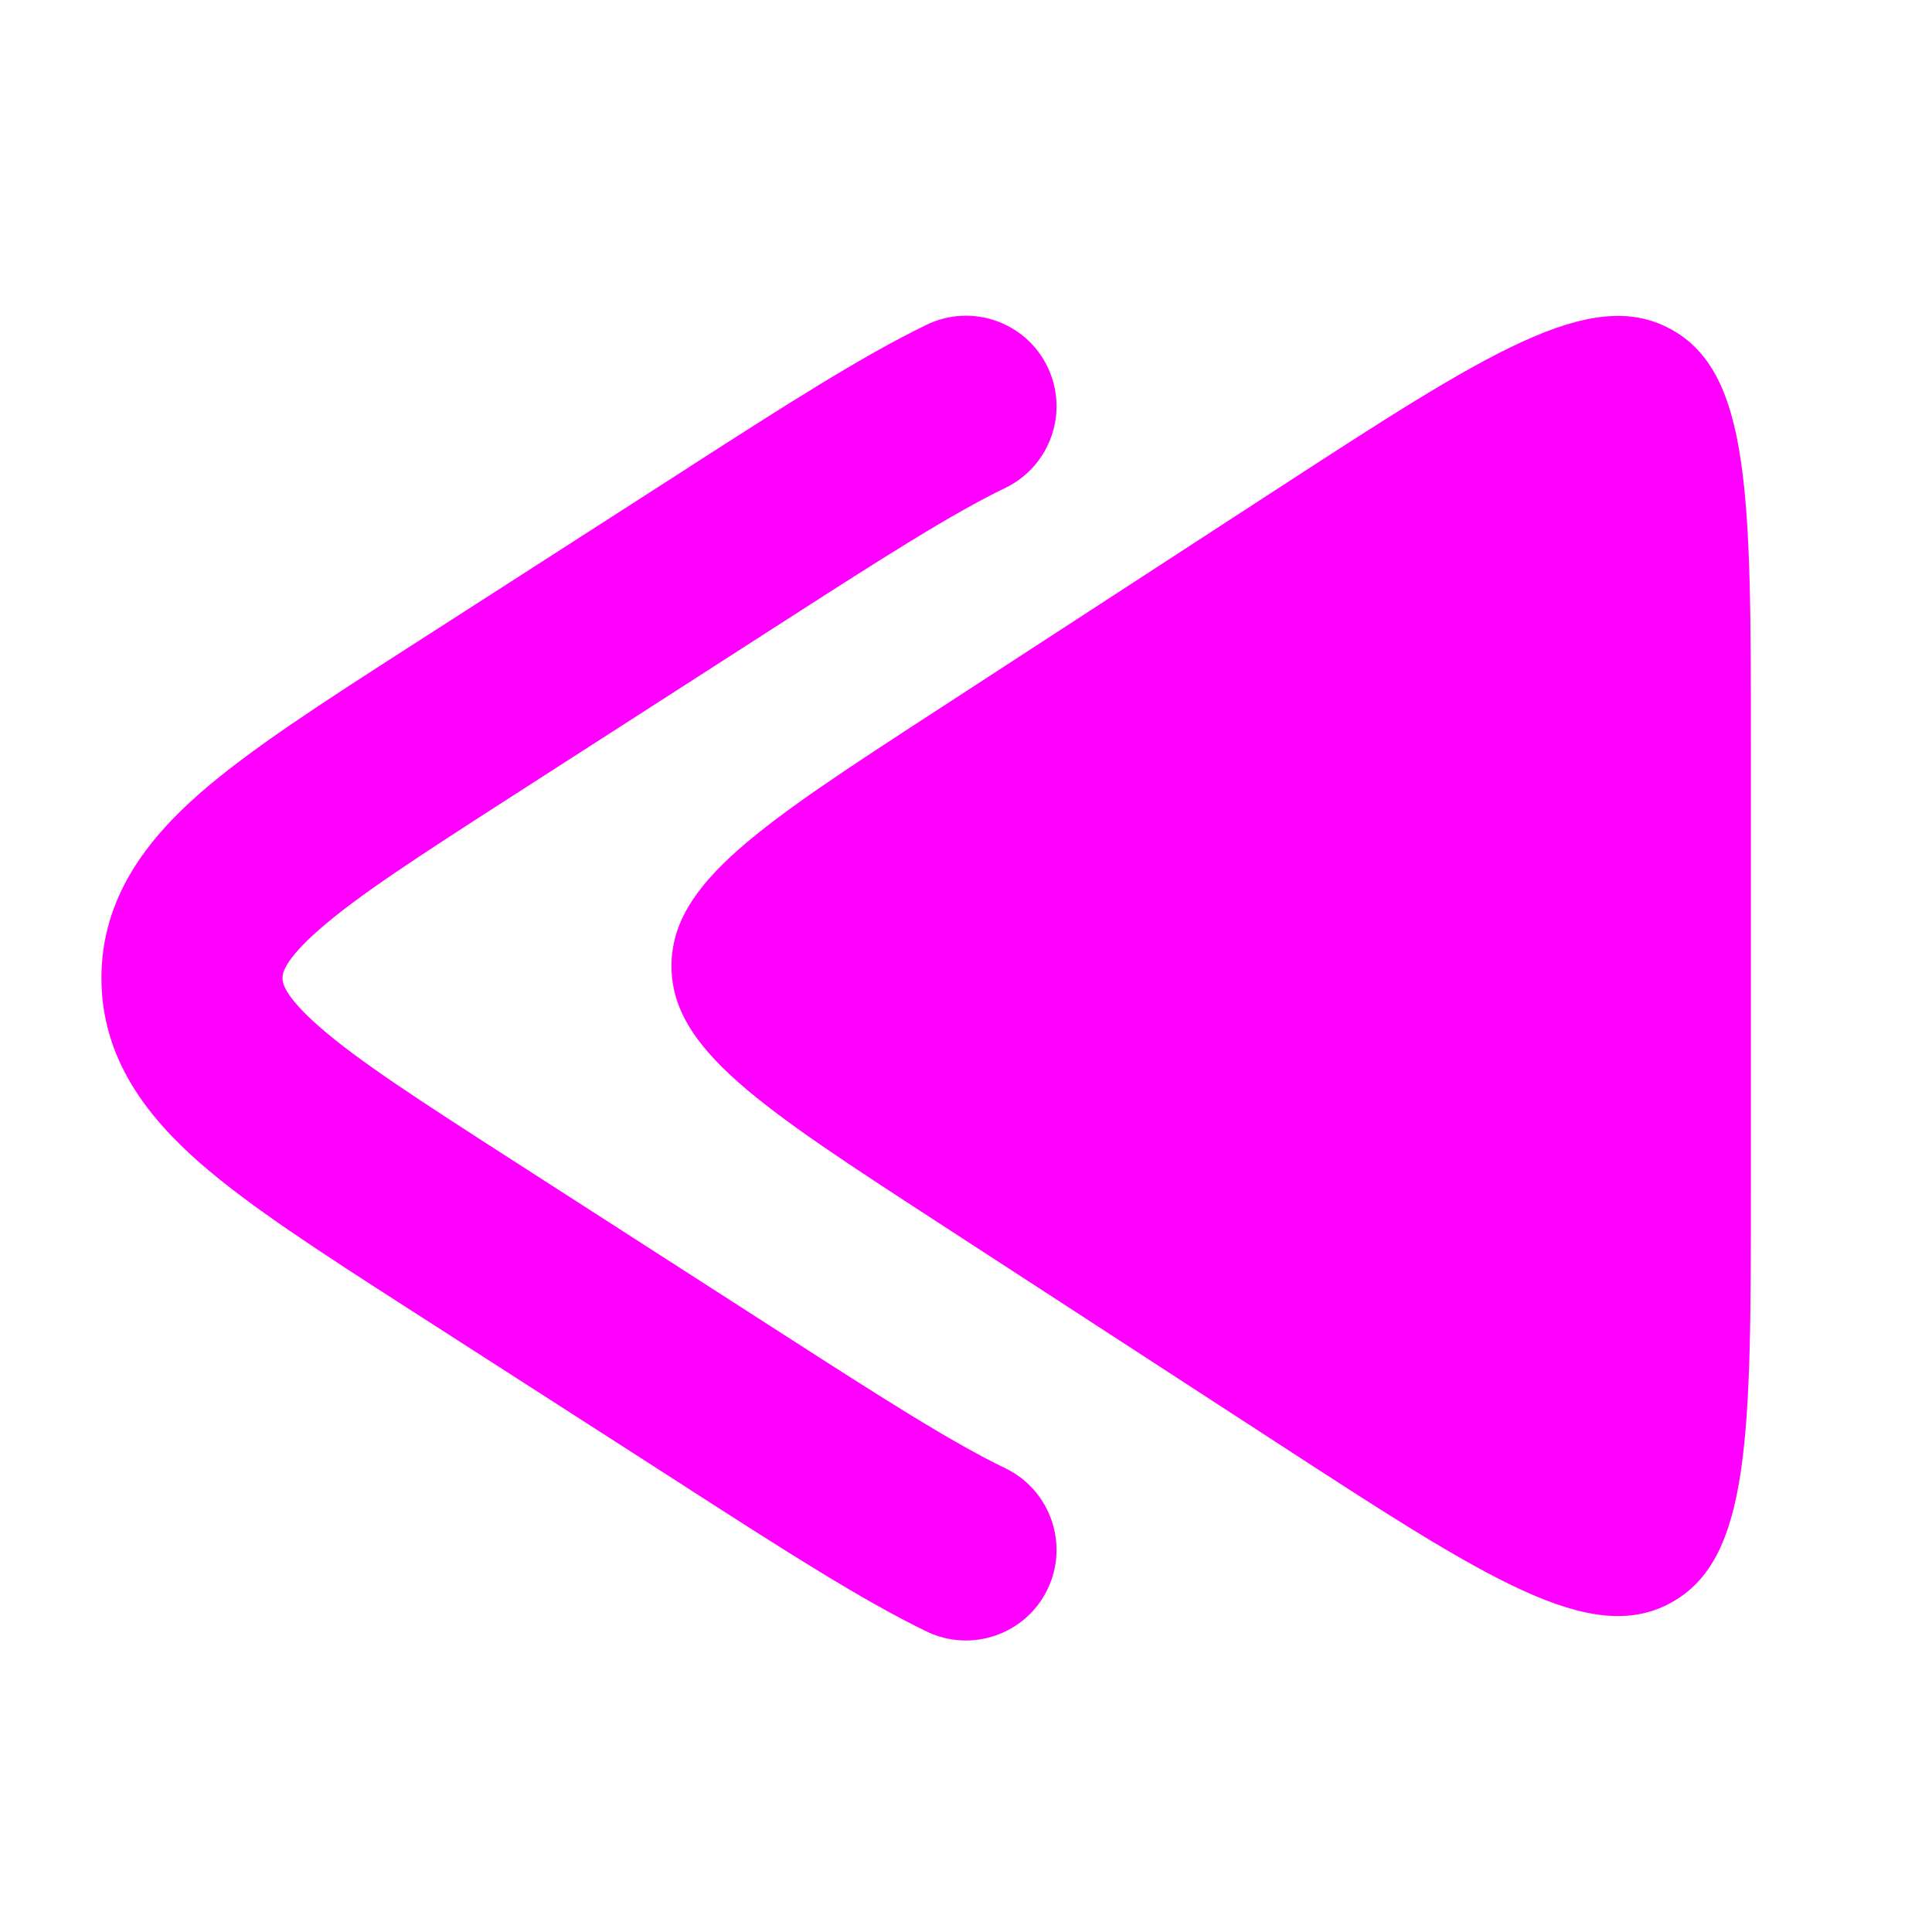 <svg width="16" height="16" viewBox="0 0 16 16" fill="none" xmlns="http://www.w3.org/2000/svg">
<path fill-rule="evenodd" clip-rule="evenodd" d="M7.673 2.69C8.046 2.509 8.495 2.665 8.675 3.038C8.855 3.411 8.699 3.859 8.327 4.04C7.881 4.255 7.309 4.621 6.489 5.148L4.242 6.593C3.473 7.088 2.968 7.414 2.646 7.696C2.34 7.964 2.34 8.07 2.34 8.098L2.34 8.1L2.34 8.102C2.34 8.13 2.34 8.236 2.646 8.504C2.968 8.786 3.473 9.112 4.242 9.607L6.489 11.052C7.309 11.579 7.881 11.945 8.327 12.16C8.699 12.341 8.855 12.789 8.675 13.162C8.495 13.535 8.046 13.691 7.673 13.511C7.136 13.251 6.488 12.834 5.719 12.34L5.719 12.34L5.678 12.313L3.431 10.869L3.381 10.837C2.675 10.383 2.075 9.997 1.658 9.633C1.222 9.251 0.84 8.769 0.84 8.1C0.84 7.431 1.222 6.949 1.658 6.567C2.075 6.203 2.675 5.817 3.381 5.363L3.381 5.363L3.431 5.331L5.678 3.887L5.719 3.86C6.488 3.366 7.136 2.95 7.673 2.69ZM13.835 2.725C13.171 2.364 12.305 2.927 10.573 4.052L7.779 5.869C6.3 6.83 5.561 7.31 5.561 8C5.561 8.69 6.3 9.17 7.779 10.131L10.573 11.947C12.305 13.073 13.171 13.636 13.835 13.275C14.5 12.915 14.5 11.882 14.5 9.816V6.183C14.5 4.118 14.5 3.085 13.835 2.725Z" fill="#FF00FF"/>
</svg>
